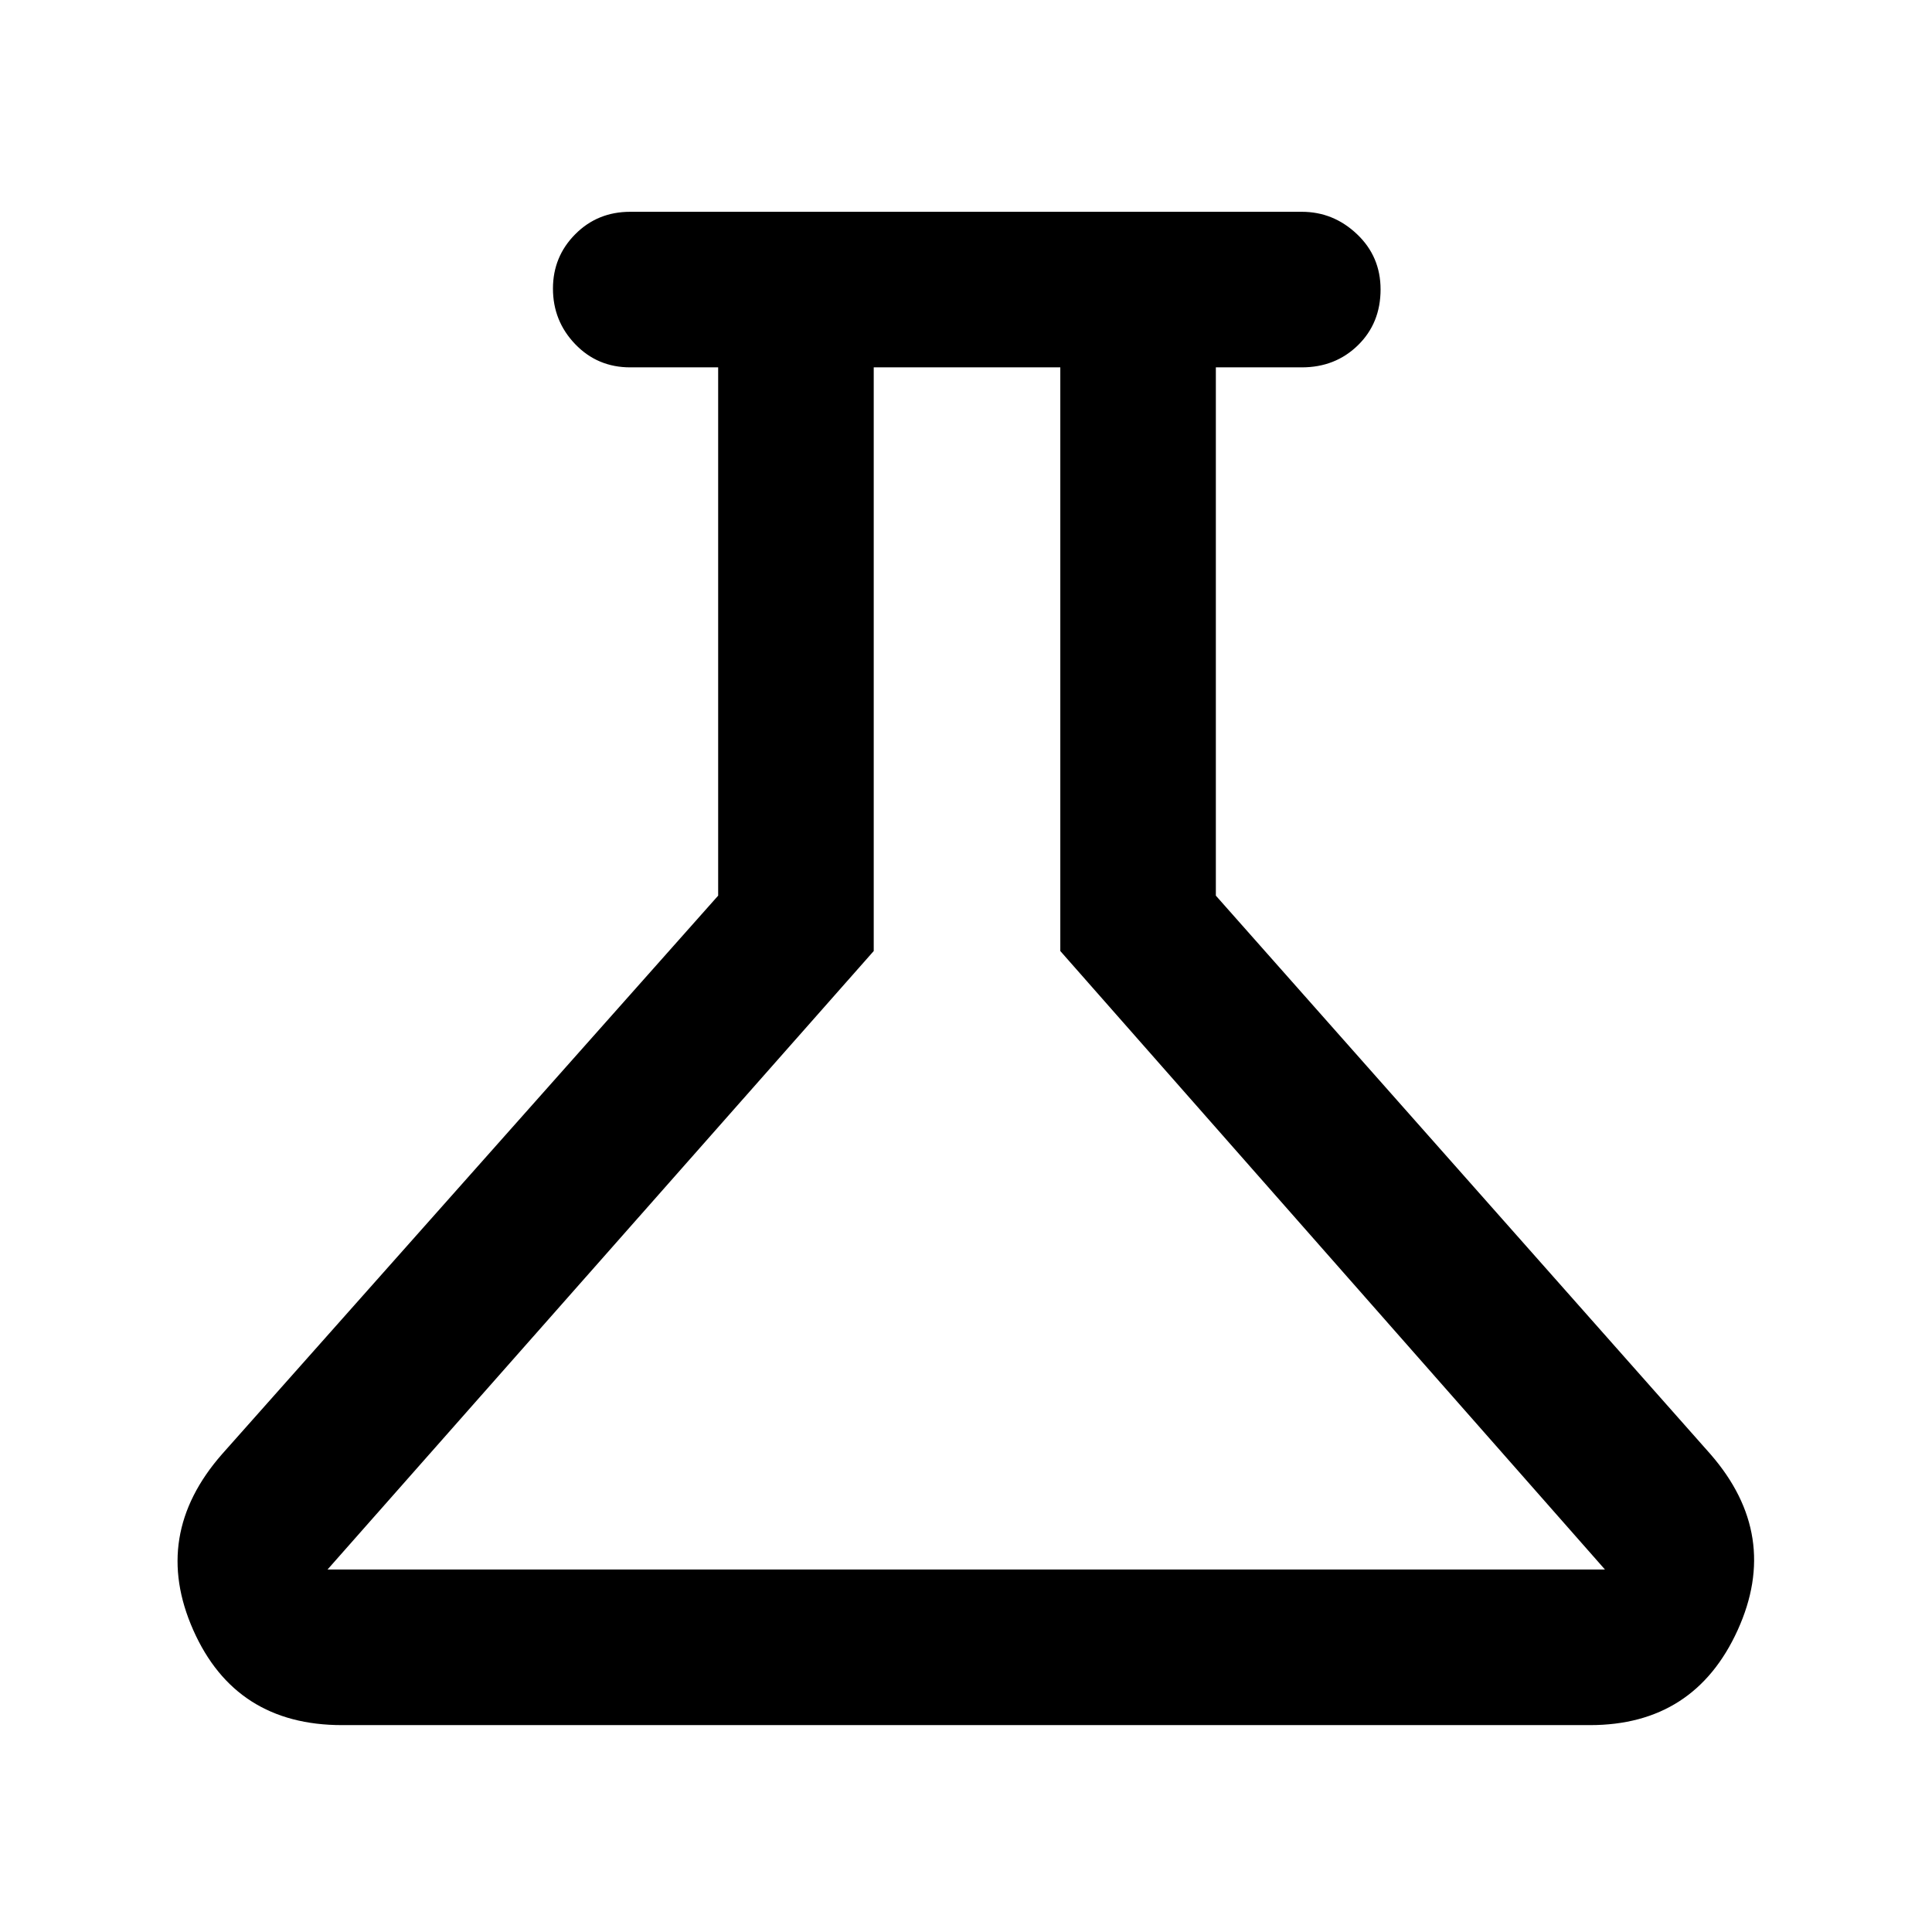 <svg xmlns="http://www.w3.org/2000/svg" height="48" viewBox="0 -960 960 960" width="48"><path d="M169.96-102.8q-52.97 0-73.92-47.2-20.95-47.2 14.24-87.39l246.57-277.57v-262.5h-43.7q-16.25 0-27.32-11.51-11.07-11.52-11.07-27.63 0-15.87 11.07-27.01 11.07-11.15 27.32-11.15h333.7q15.73 0 27.44 11.12Q686-832.53 686-816.19q0 16.75-11.24 27.74-11.23 10.99-27.91 10.99h-42.7v262.5l245.81 277.57q34.95 40.19 13.48 87.39-21.47 47.2-73.4 47.2H169.96Zm-7.22-77.31H797.5L526.86-487.44v-290.02h-92.71v290.02L162.74-180.11ZM478-479.28Z"/></svg>